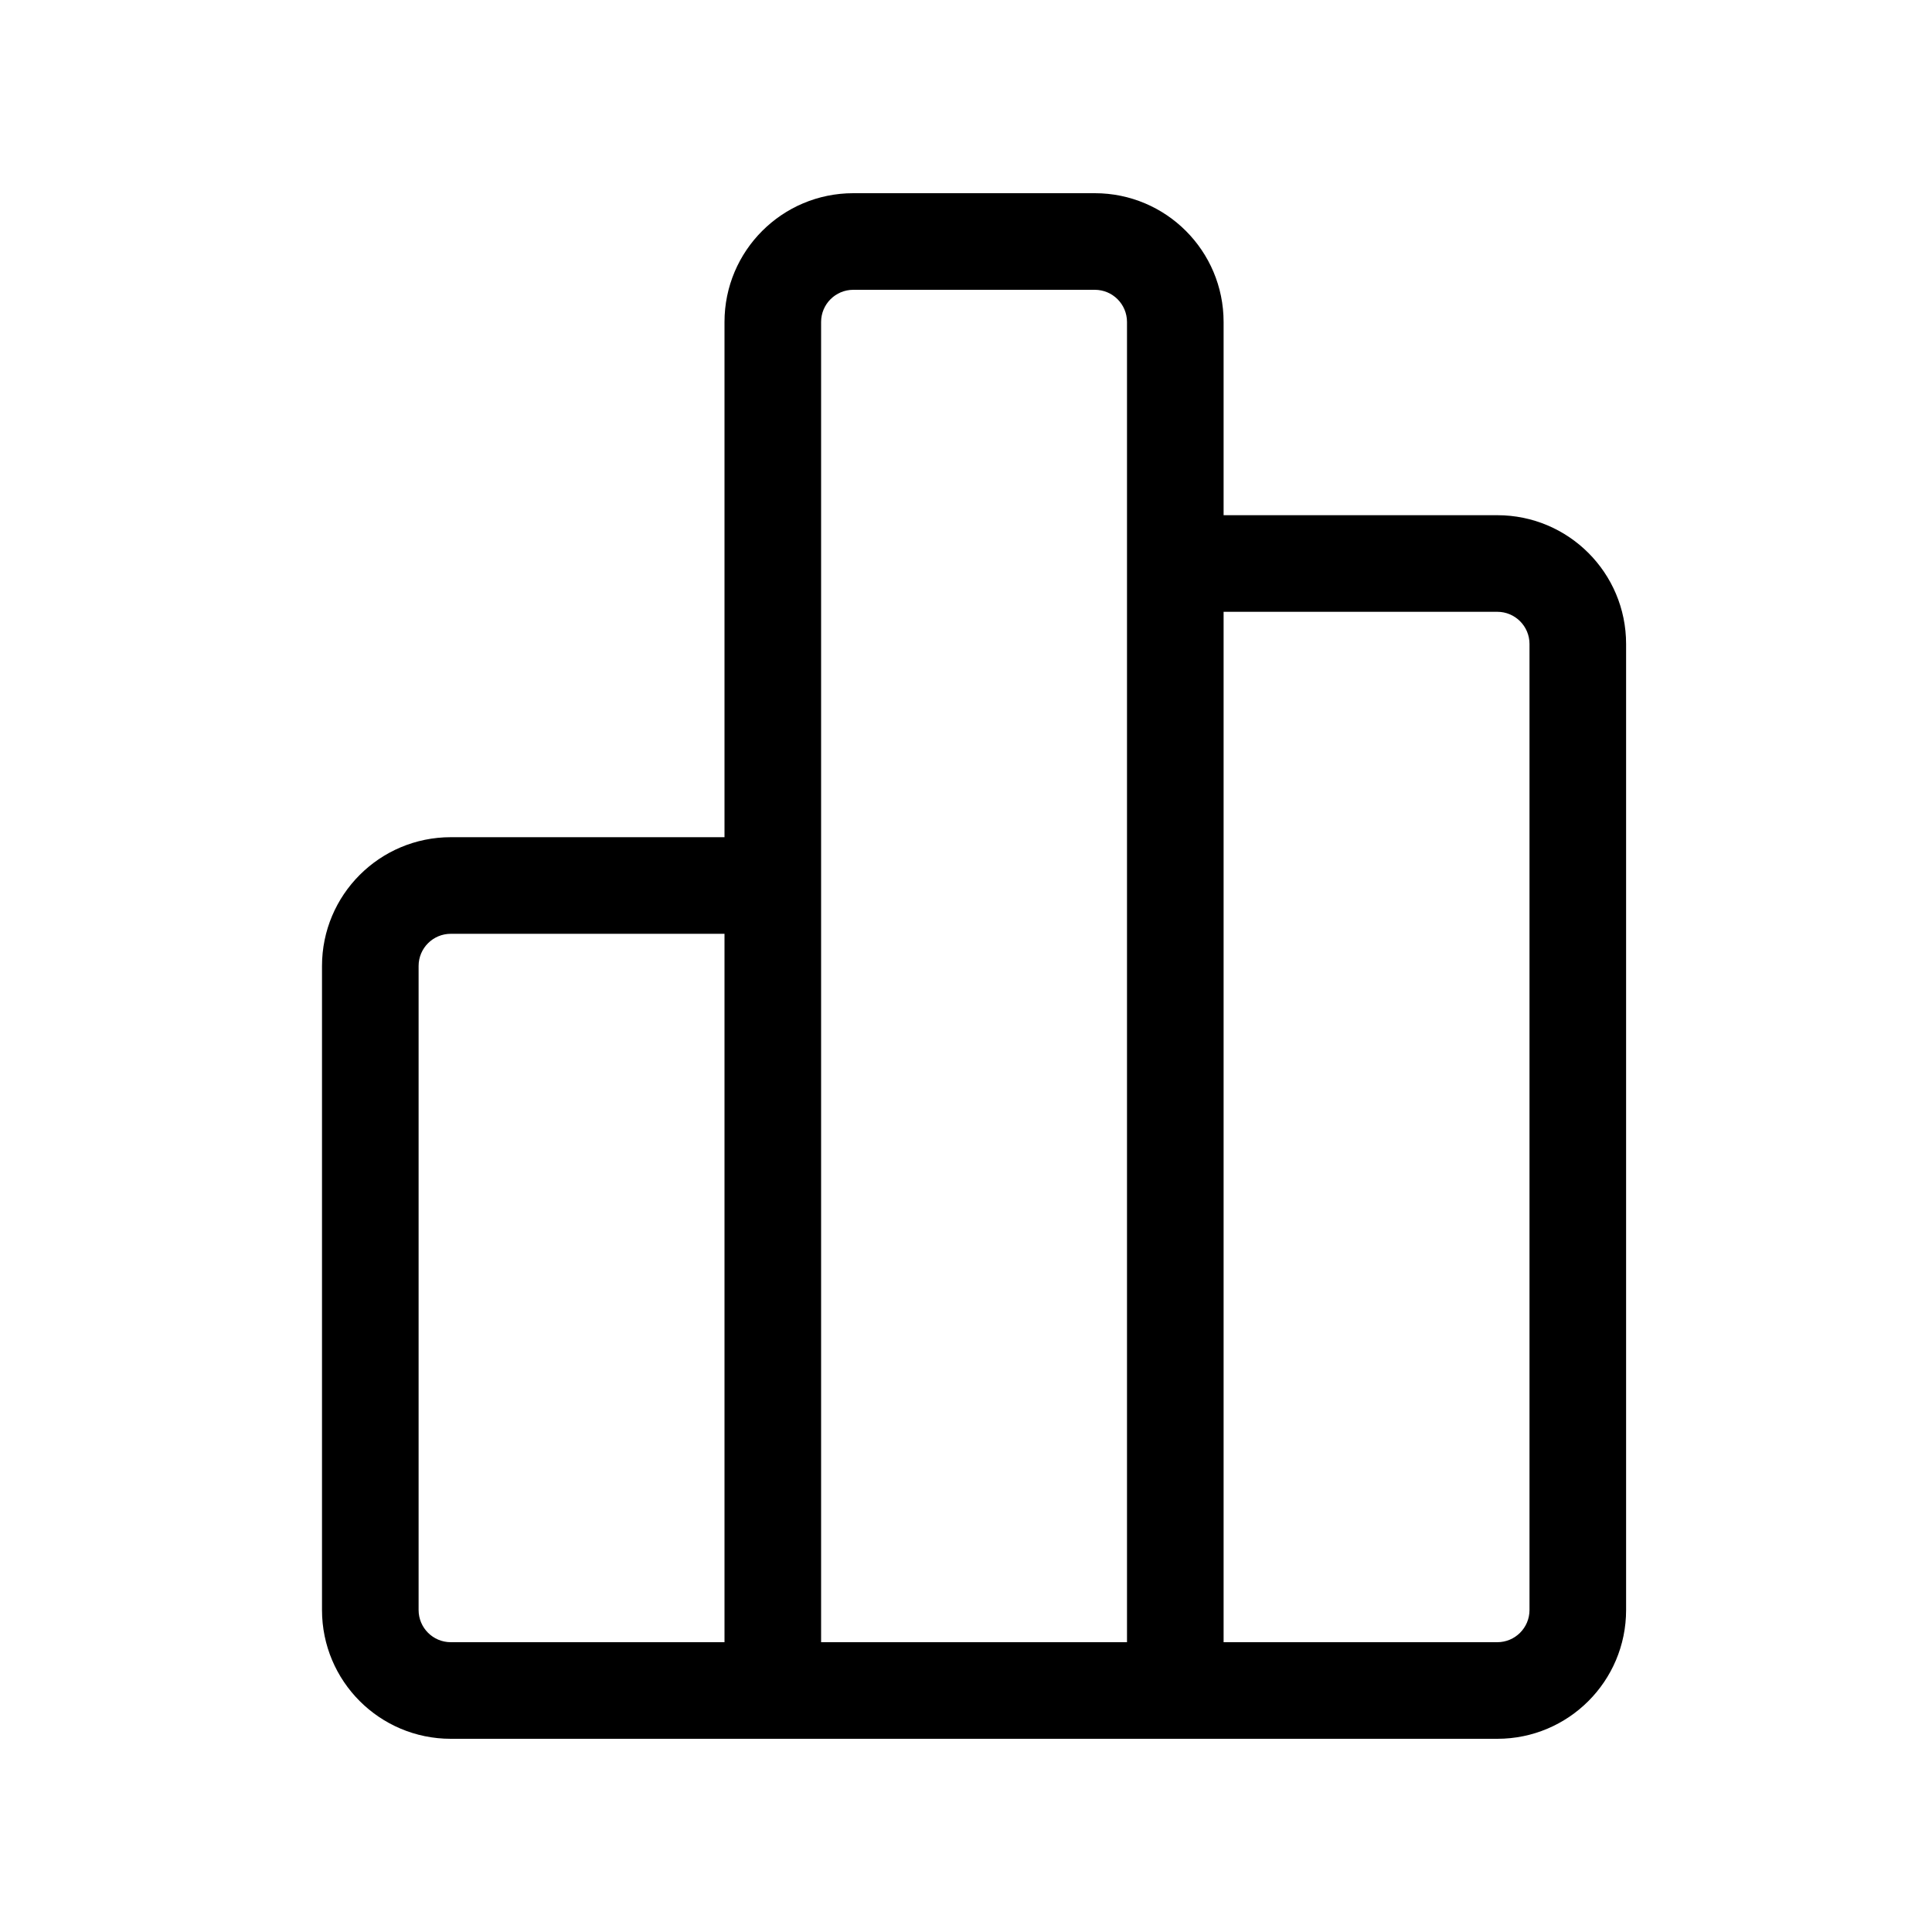 <svg width="24" height="24" viewBox="0 0 24 24" fill="none" xmlns="http://www.w3.org/2000/svg" data-seed-icon="true" data-seed-icon-version="0.3.14">
  <g>
    <g>
      <path fill-rule="evenodd" clip-rule="evenodd" d="M9 4C9 3.116 9.716 2.4 10.6 2.4H13.6C14.484 2.4 15.2 3.116 15.2 4V21.6H9V4ZM10.6 3.6C10.379 3.6 10.2 3.779 10.2 4V20.4H14V4C14 3.779 13.821 3.6 13.6 3.6H10.6Z" fill="currentColor"/>
      <path fill-rule="evenodd" clip-rule="evenodd" d="M4 12C4 11.116 4.716 10.4 5.6 10.4H9.6V11.6H5.6C5.379 11.6 5.2 11.779 5.2 12V20C5.2 20.221 5.379 20.4 5.6 20.4H9.6V21.6H5.6C4.716 21.6 4 20.884 4 20V12Z" fill="currentColor"/>
      <path fill-rule="evenodd" clip-rule="evenodd" d="M18.6 7.6H14.6V6.4H18.6C19.484 6.4 20.2 7.116 20.2 8V20C20.2 20.884 19.484 21.6 18.6 21.6H14.6V20.4H18.6C18.821 20.4 19 20.221 19 20V8C19 7.779 18.821 7.6 18.6 7.6Z" fill="currentColor"/>
    </g>
  </g>
</svg>
